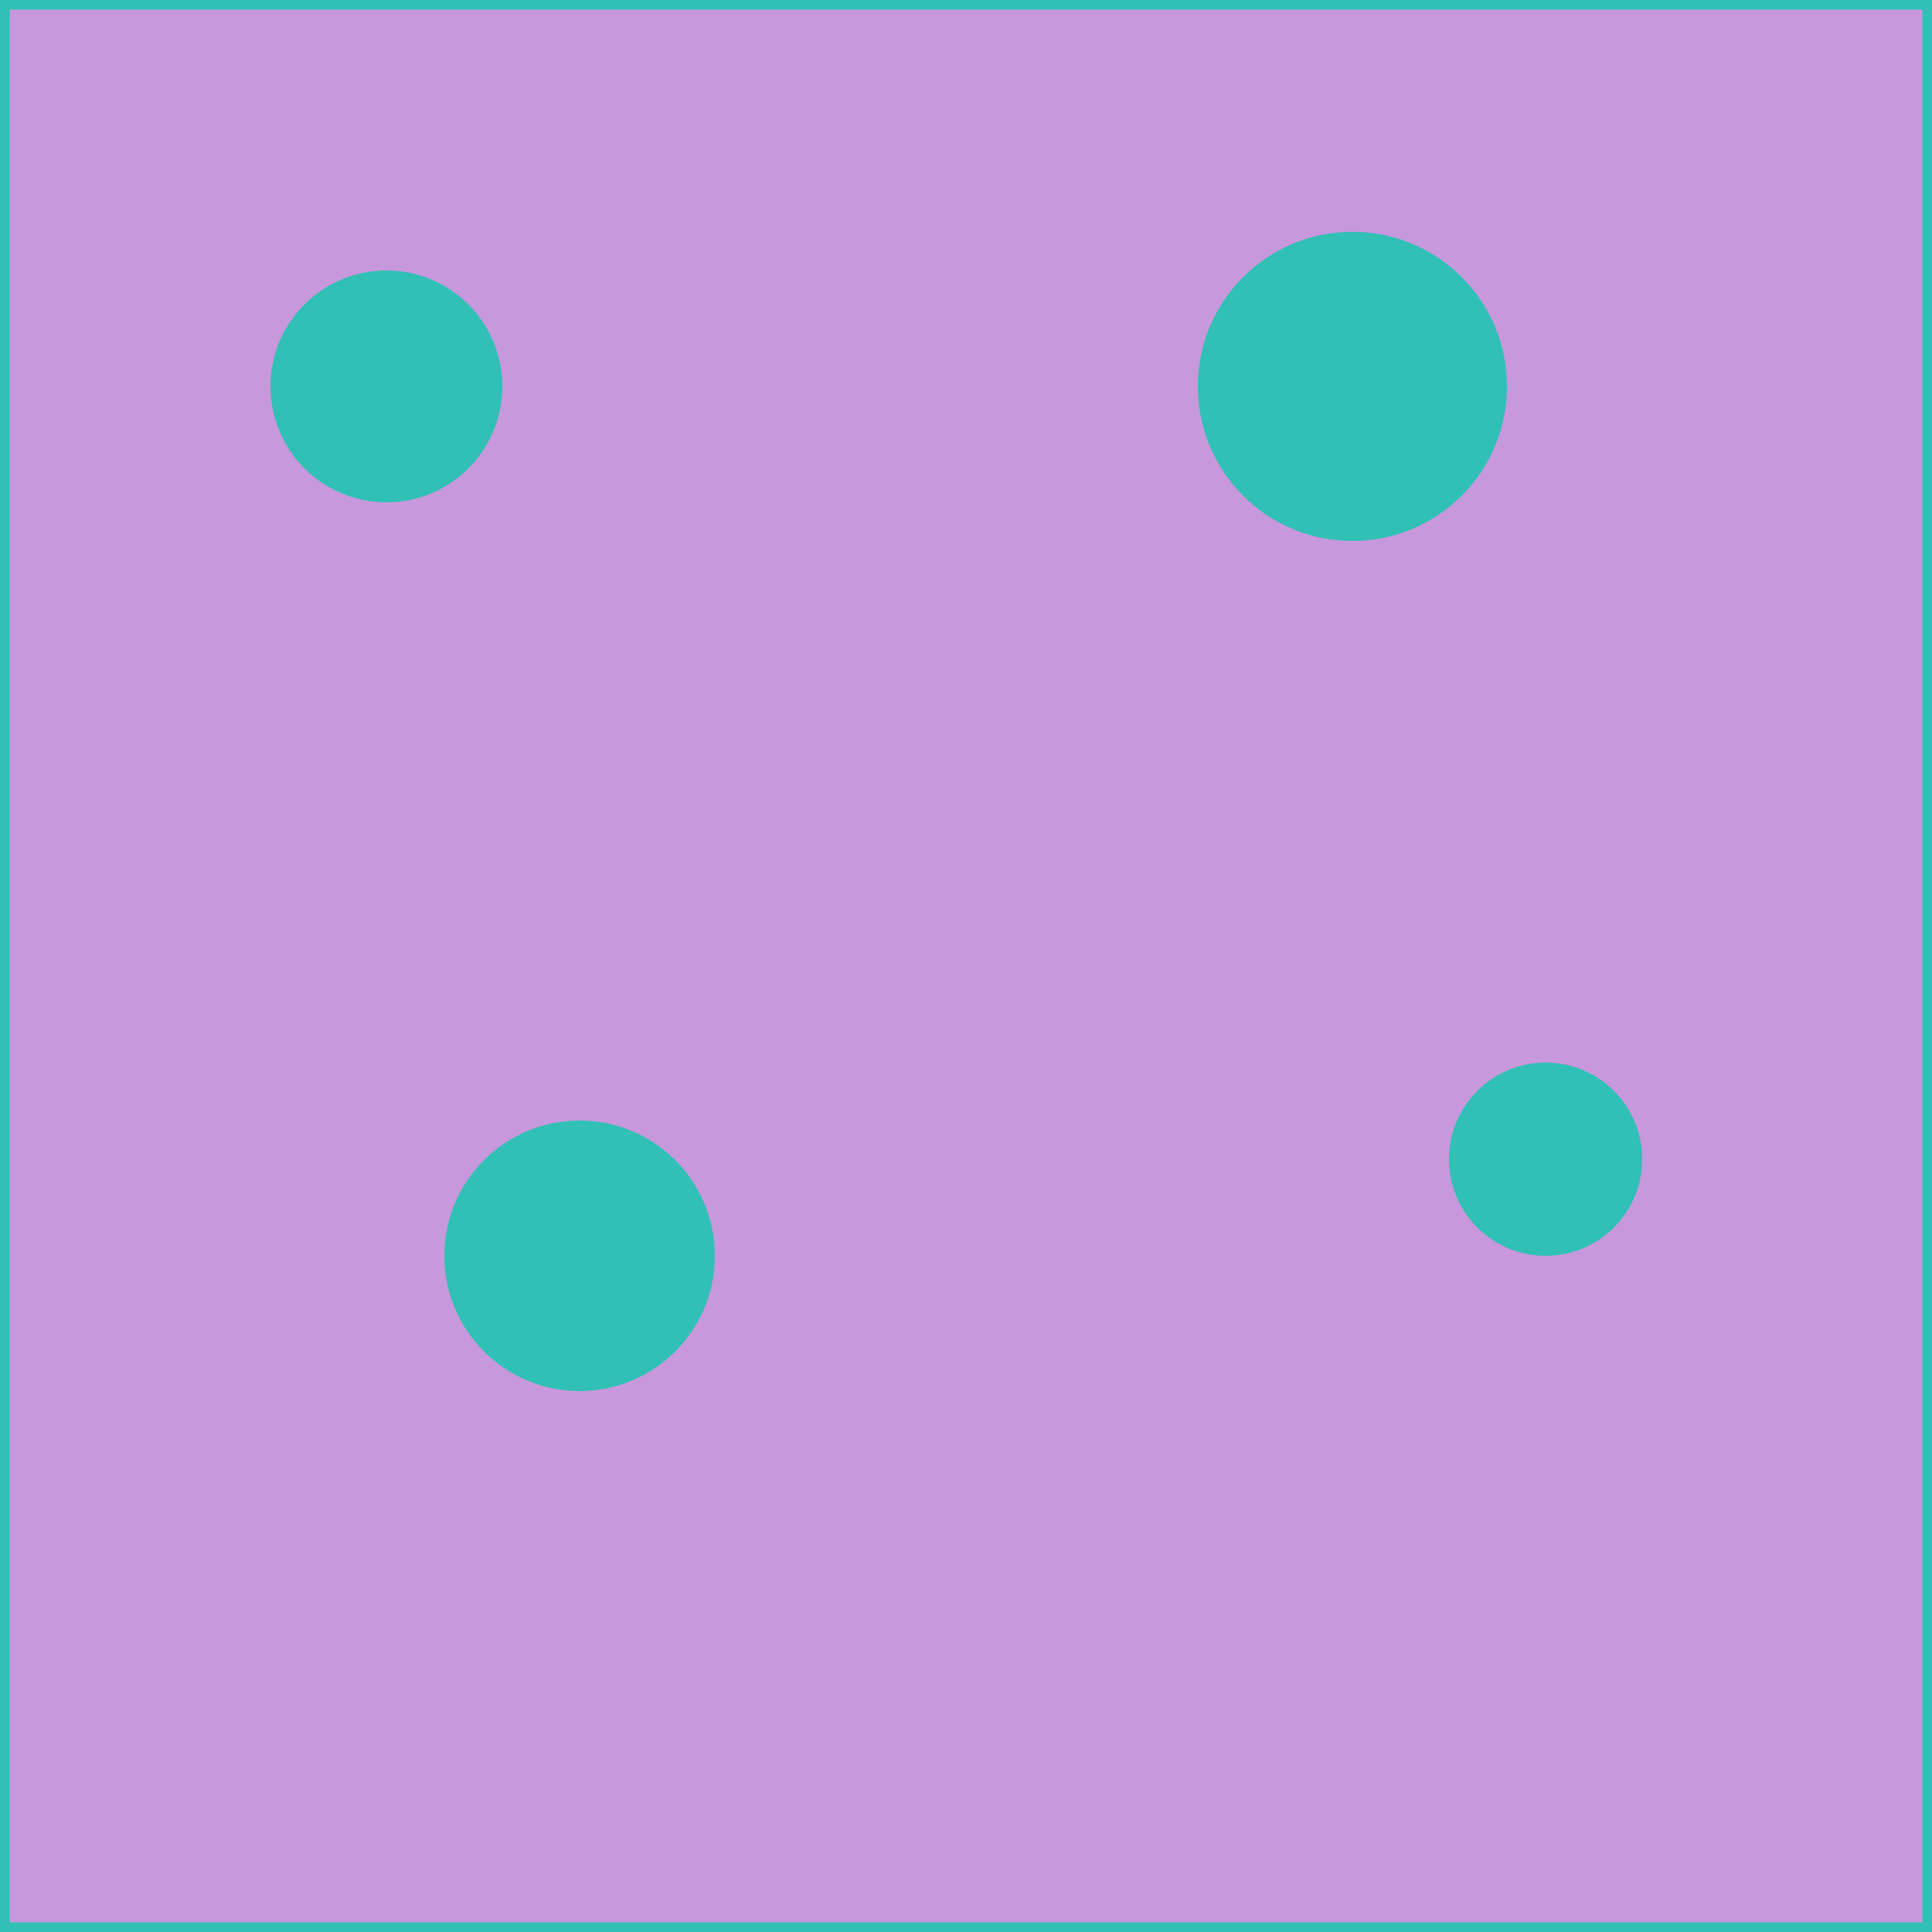 <svg width="200" height="200" viewBox="0 0 100 100" xmlns="http://www.w3.org/2000/svg"><rect fill="#c798dc" stroke="#30c0b6" stroke-width="1" x="0" y="0" width="100" height="100"></rect><path d="M50,50C50,35,20,35,20,20" fill="none" stroke="#30c0b6" stroke-width="1" stroke-dasharray="44.858 44.858" stroke-dashoffset="44.858"><animate id="anim_0" attributeName="stroke-dashoffset" values="44.858; 0; 0" keyTimes="0; 0.1; 1" dur="6s" repeatCount="indefinite" fill="freeze"></animate></path><circle r="6" cx="20" cy="20" fill="#30c0b6" stroke="none" stroke-width="1"><animate id="anim_1" attributeName="r" values="0; 0; 6; 6" keyTimes="0; 0.1; 0.2; 1" dur="6s" repeatCount="indefinite" fill="freeze"></animate></circle><path d="M50,50C50,35,70,35,70,20" fill="none" stroke="#30c0b6" stroke-width="1" stroke-dasharray="37.692 37.692" stroke-dashoffset="37.692"><animate id="anim_2" attributeName="stroke-dashoffset" values="37.692; 37.692; 0; 0" keyTimes="0; 0.2; 0.3; 1" dur="6s" repeatCount="indefinite" fill="freeze"></animate></path><circle r="8" cx="70" cy="20" fill="#30c0b6" stroke="none" stroke-width="1"><animate id="anim_3" attributeName="r" values="0; 0; 8; 8" keyTimes="0; 0.3; 0.4; 1" dur="6s" repeatCount="indefinite" fill="freeze"></animate></circle><path d="M50,50C50,55,80,55,80,60" fill="none" stroke="#30c0b6" stroke-width="1" stroke-dasharray="32.731 32.731" stroke-dashoffset="32.731"><animate id="anim_4" attributeName="stroke-dashoffset" values="32.731; 32.731; 0; 0" keyTimes="0; 0.4; 0.5; 1" dur="6s" repeatCount="indefinite" fill="freeze"></animate></path><circle r="5" cx="80" cy="60" fill="#30c0b6" stroke="none" stroke-width="1"><animate id="anim_5" attributeName="r" values="0; 0; 5; 5" keyTimes="0; 0.5; 0.6; 1" dur="6s" repeatCount="indefinite" fill="freeze"></animate></circle><path d="M50,50C50,57.5,30,57.5,30,65" fill="none" stroke="#30c0b6" stroke-width="1" stroke-dasharray="26.458 26.458" stroke-dashoffset="26.458"><animate id="anim_6" attributeName="stroke-dashoffset" values="26.458; 26.458; 0; 0" keyTimes="0; 0.6; 0.7; 1" dur="6s" repeatCount="indefinite" fill="freeze"></animate></path><circle r="7" cx="30" cy="65" fill="#30c0b6" stroke="none" stroke-width="1"><animate id="anim_7" attributeName="r" values="0; 0; 7; 7" keyTimes="0; 0.7; 0.8; 1" dur="6s" repeatCount="indefinite" fill="freeze"></animate></circle></svg>